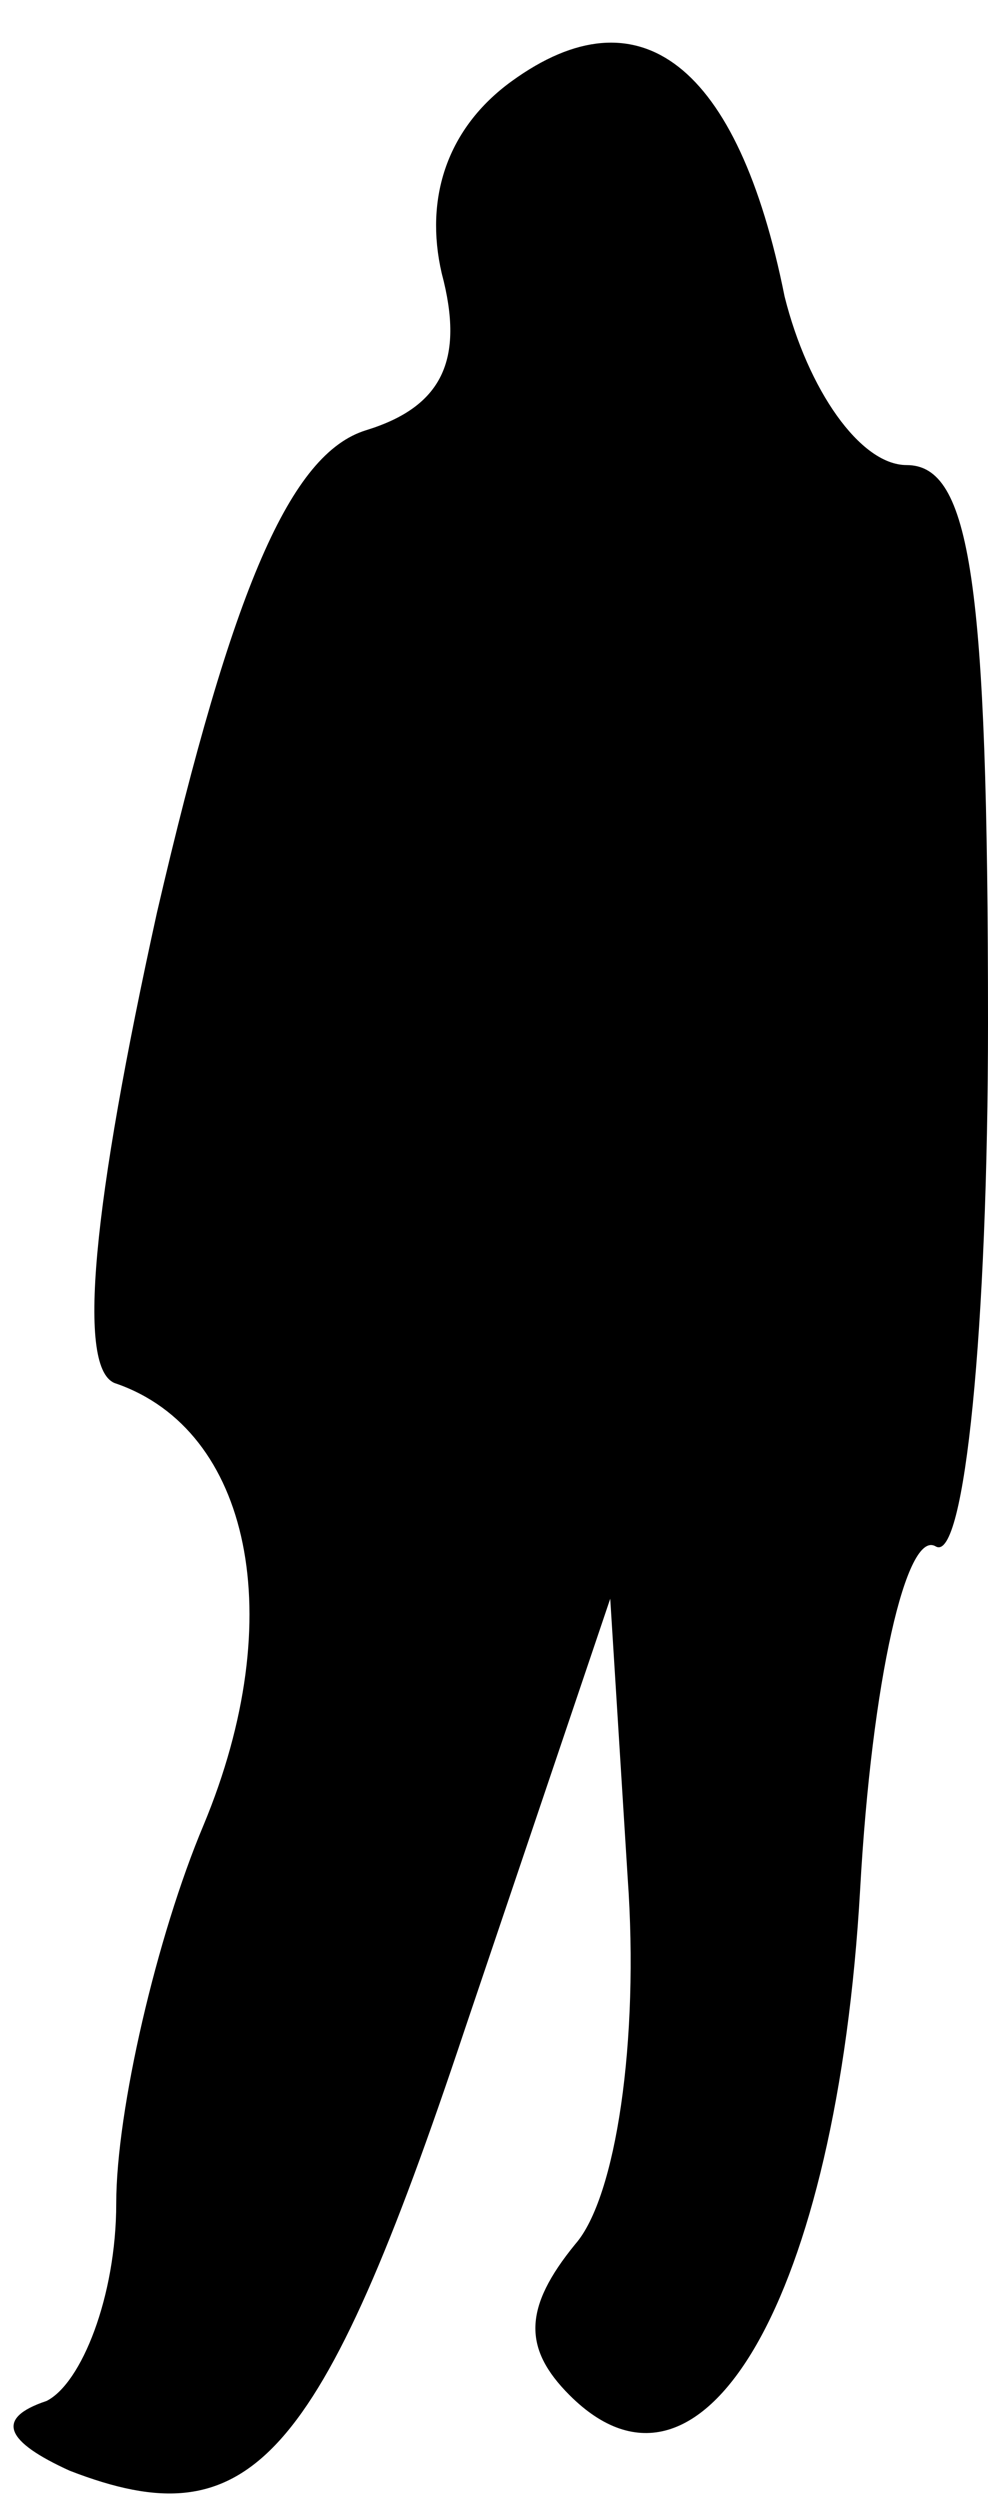 <?xml version="1.0" standalone="no"?>
<!DOCTYPE svg PUBLIC "-//W3C//DTD SVG 20010904//EN"
 "http://www.w3.org/TR/2001/REC-SVG-20010904/DTD/svg10.dtd">
<svg version="1.0" xmlns="http://www.w3.org/2000/svg"
 width="17pt" height="43pt" viewBox="0 0 17 43"
 preserveAspectRatio="xMidYMid meet">
<g transform="translate(0,43) scale(0.1,-0.1)"
fill="#000000" stroke="none">
<path fill="#000000" stroke="none" d="M88 416 c-11 -8 -15 -20 -12 -33 4 -15
0 -23 -13 -27 -13 -4 -23 -27 -36 -83 -11 -50 -14 -79 -7 -81 23 -8 30 -40 15
-76 -8 -19 -15 -49 -15 -65 0 -16 -6 -31 -12 -34 -9 -3 -7 -7 4 -12 31 -12 43
1 68 76 l25 74 3 -48 c2 -28 -2 -55 -9 -63 -9 -11 -9 -18 -1 -26 23 -23 46 17
50 87 2 36 8 62 13 59 5 -3 9 38 9 90 0 76 -3 96 -14 96 -8 0 -17 13 -21 29
-8 40 -25 53 -47 37z"/>
</g>
</svg>
